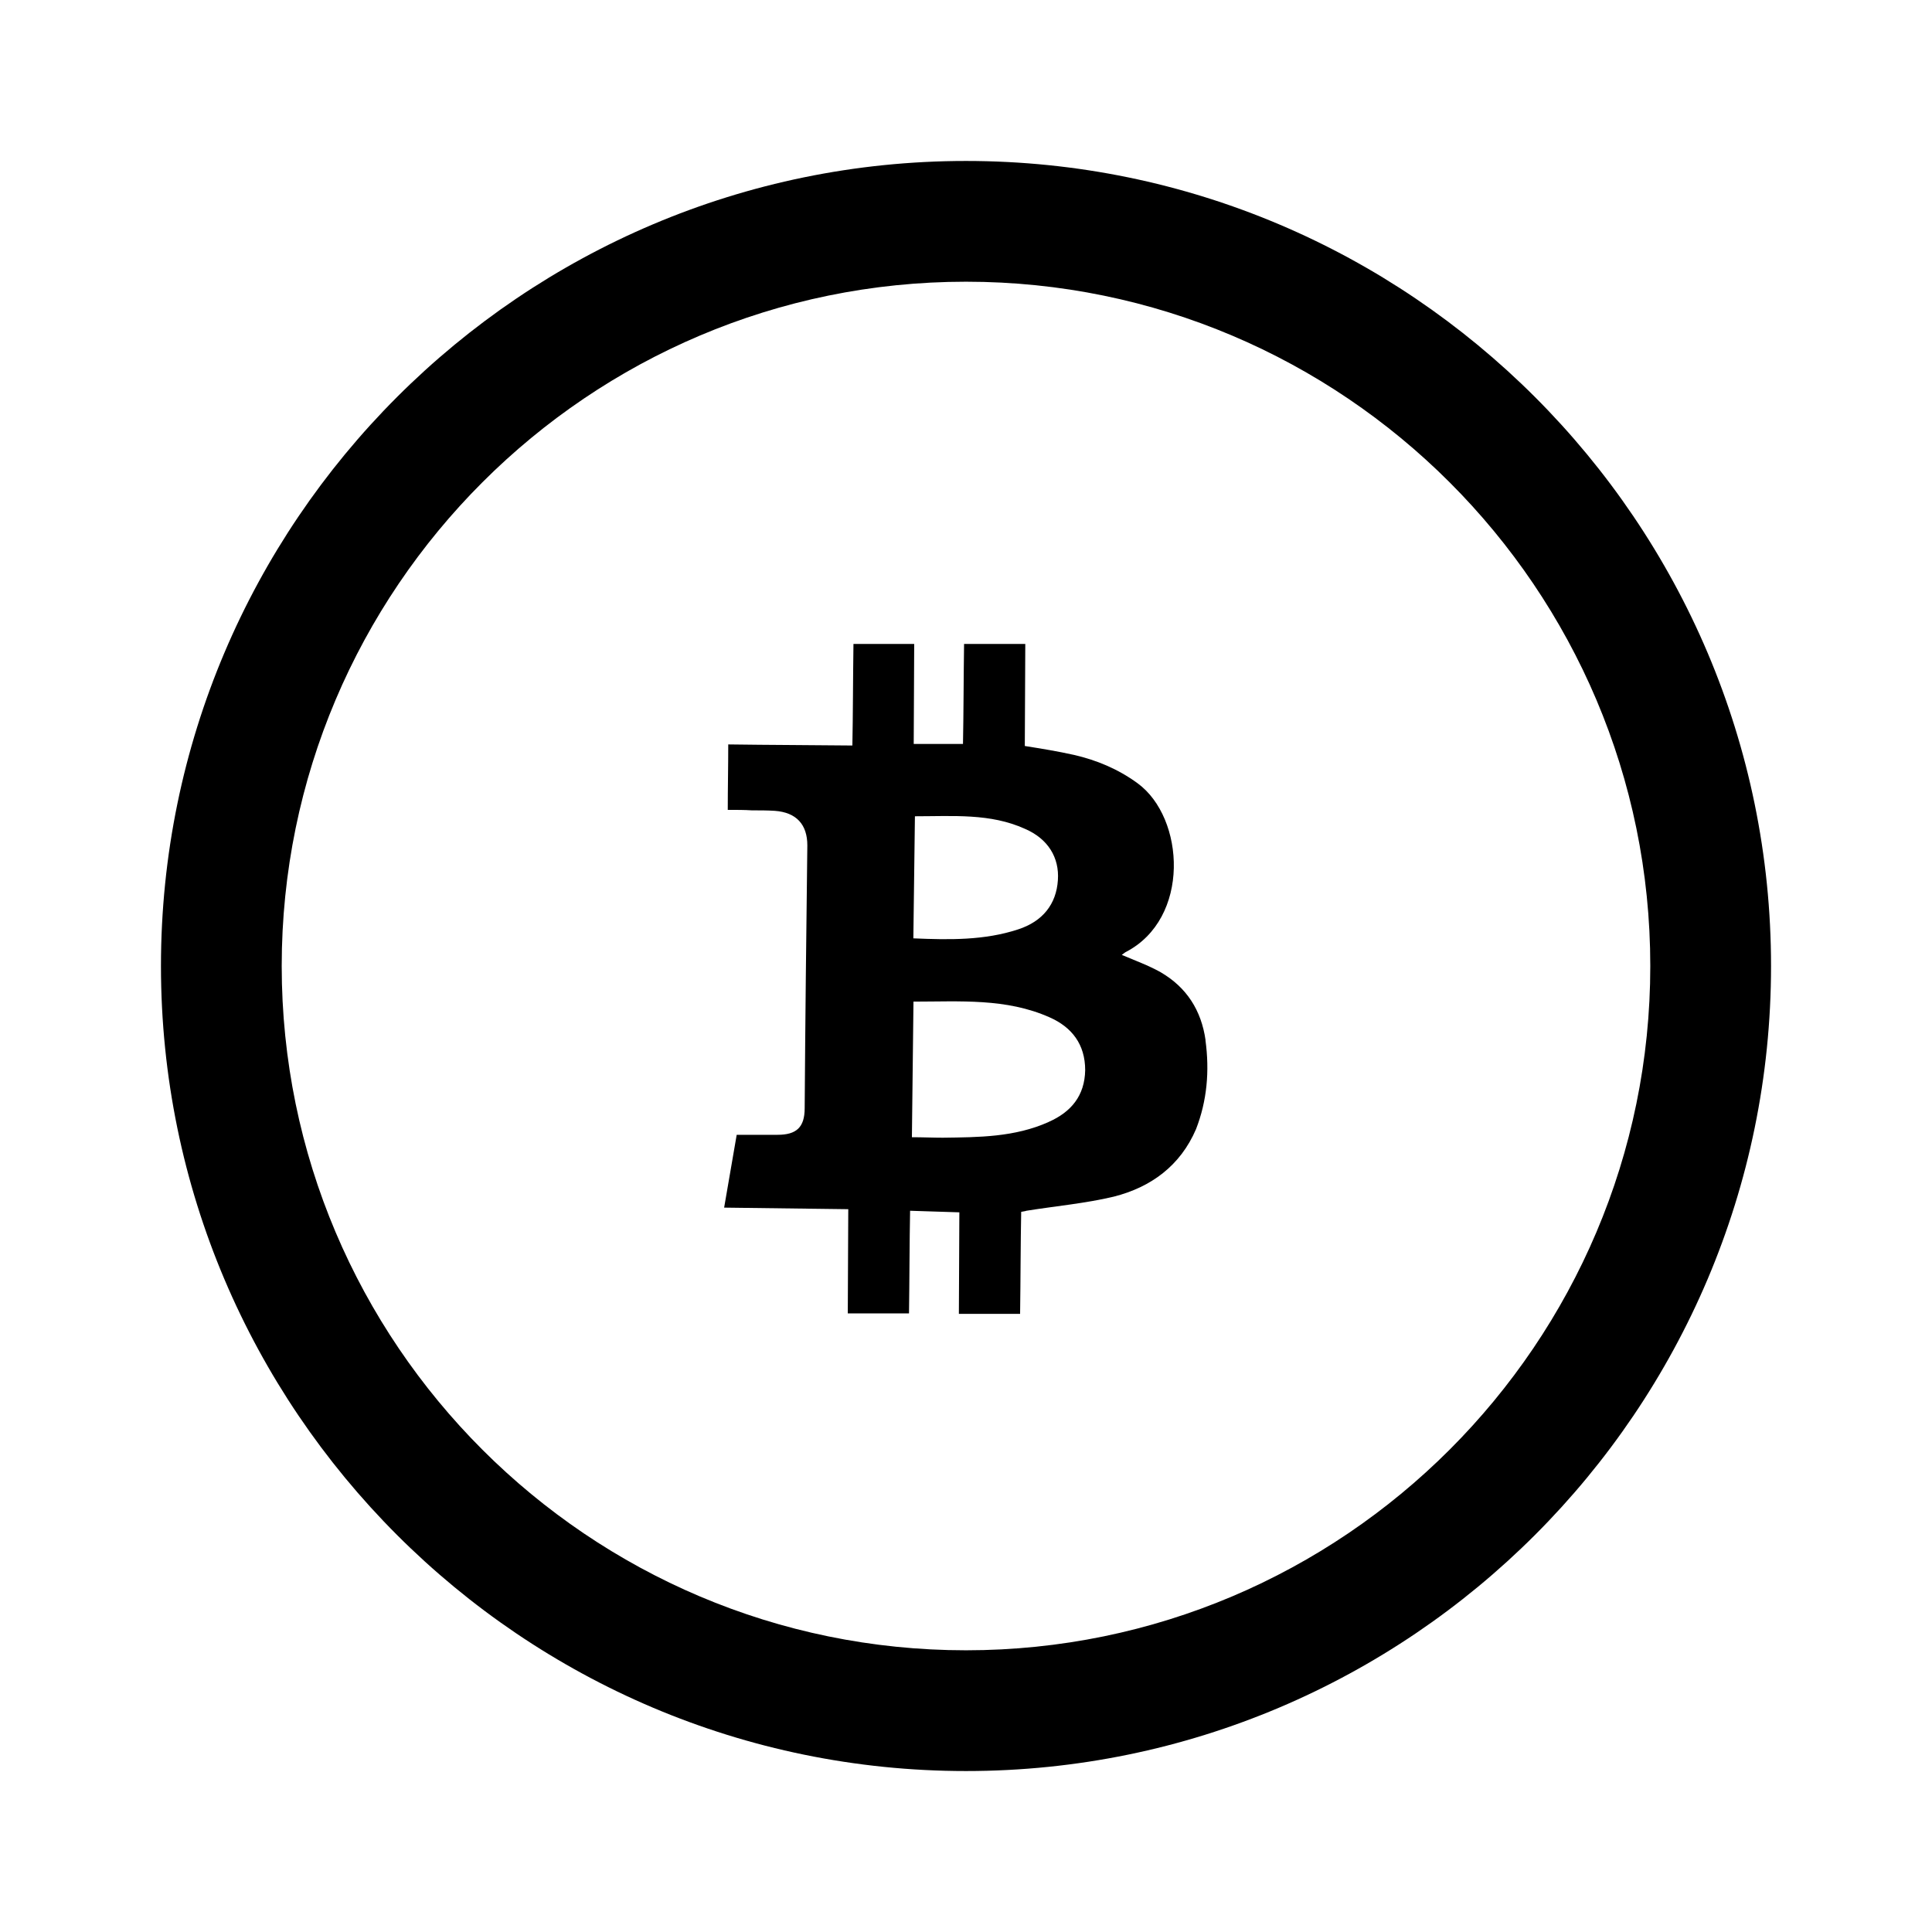 <!-- Generated by IcoMoon.io -->
<svg version="1.1" xmlns="http://www.w3.org/2000/svg" width="16" height="16" viewBox="0 0 16 16">
<title>app_btc_price</title>
<path d="M8 2.333c-3.125 0-5.667 2.542-5.667 5.667s2.542 5.667 5.667 5.667c3.125 0 5.667-2.542 5.667-5.667s-2.542-5.667-5.667-5.667zM8 14.667c-3.676 0-6.667-2.991-6.667-6.667s2.991-6.667 6.667-6.667c3.676 0 6.667 2.991 6.667 6.667s-2.991 6.667-6.667 6.667z"></path>
<path d="M9.984 8.615c-0.035-0.247-0.156-0.438-0.373-0.564-0.1-0.056-0.208-0.095-0.321-0.143 0.013-0.009 0.022-0.017 0.030-0.022 0.542-0.277 0.494-1.114 0.1-1.4-0.16-0.117-0.338-0.191-0.525-0.234-0.134-0.030-0.269-0.052-0.408-0.074 0-0.243 0.004-0.577 0.004-0.845h-0.507c-0.004 0.264-0.004 0.59-0.009 0.828h-0.408c0-0.238 0.004-0.564 0.004-0.828h-0.503c-0.004 0.269-0.004 0.603-0.009 0.841-0.347-0.004-0.681-0.004-1.028-0.009 0 0.186-0.004 0.36-0.004 0.542 0.074 0 0.139 0 0.199 0.004 0.065 0 0.13 0 0.191 0.004 0.178 0.013 0.269 0.113 0.269 0.286-0.009 0.724-0.017 1.452-0.022 2.176 0 0.16-0.069 0.221-0.225 0.221h-0.338c-0.035 0.204-0.069 0.399-0.104 0.603 0.343 0.004 0.681 0.009 1.028 0.013 0 0.26-0.004 0.59-0.004 0.863h0.507c0.004-0.273 0.004-0.594 0.009-0.85 0.143 0.004 0.273 0.009 0.408 0.013 0 0.26-0.004 0.577-0.004 0.841h0.507c0.004-0.273 0.004-0.594 0.009-0.845 0.017-0.004 0.030-0.004 0.043-0.009 0.243-0.039 0.49-0.061 0.724-0.117 0.308-0.078 0.551-0.256 0.681-0.559 0.091-0.234 0.113-0.481 0.078-0.737v0zM7.578 6.76c0.316 0 0.624-0.026 0.91 0.104 0.191 0.082 0.286 0.238 0.273 0.425-0.013 0.199-0.126 0.342-0.33 0.408-0.277 0.091-0.568 0.087-0.867 0.074 0.004-0.33 0.009-0.659 0.013-1.010v0zM8.684 9.292c-0.282 0.126-0.577 0.126-0.876 0.13-0.082 0-0.165-0.004-0.256-0.004l0.013-1.123c0.386 0 0.767-0.030 1.127 0.13 0.186 0.082 0.295 0.225 0.295 0.438-0.004 0.212-0.117 0.347-0.304 0.429v0z"></path>
</svg>
